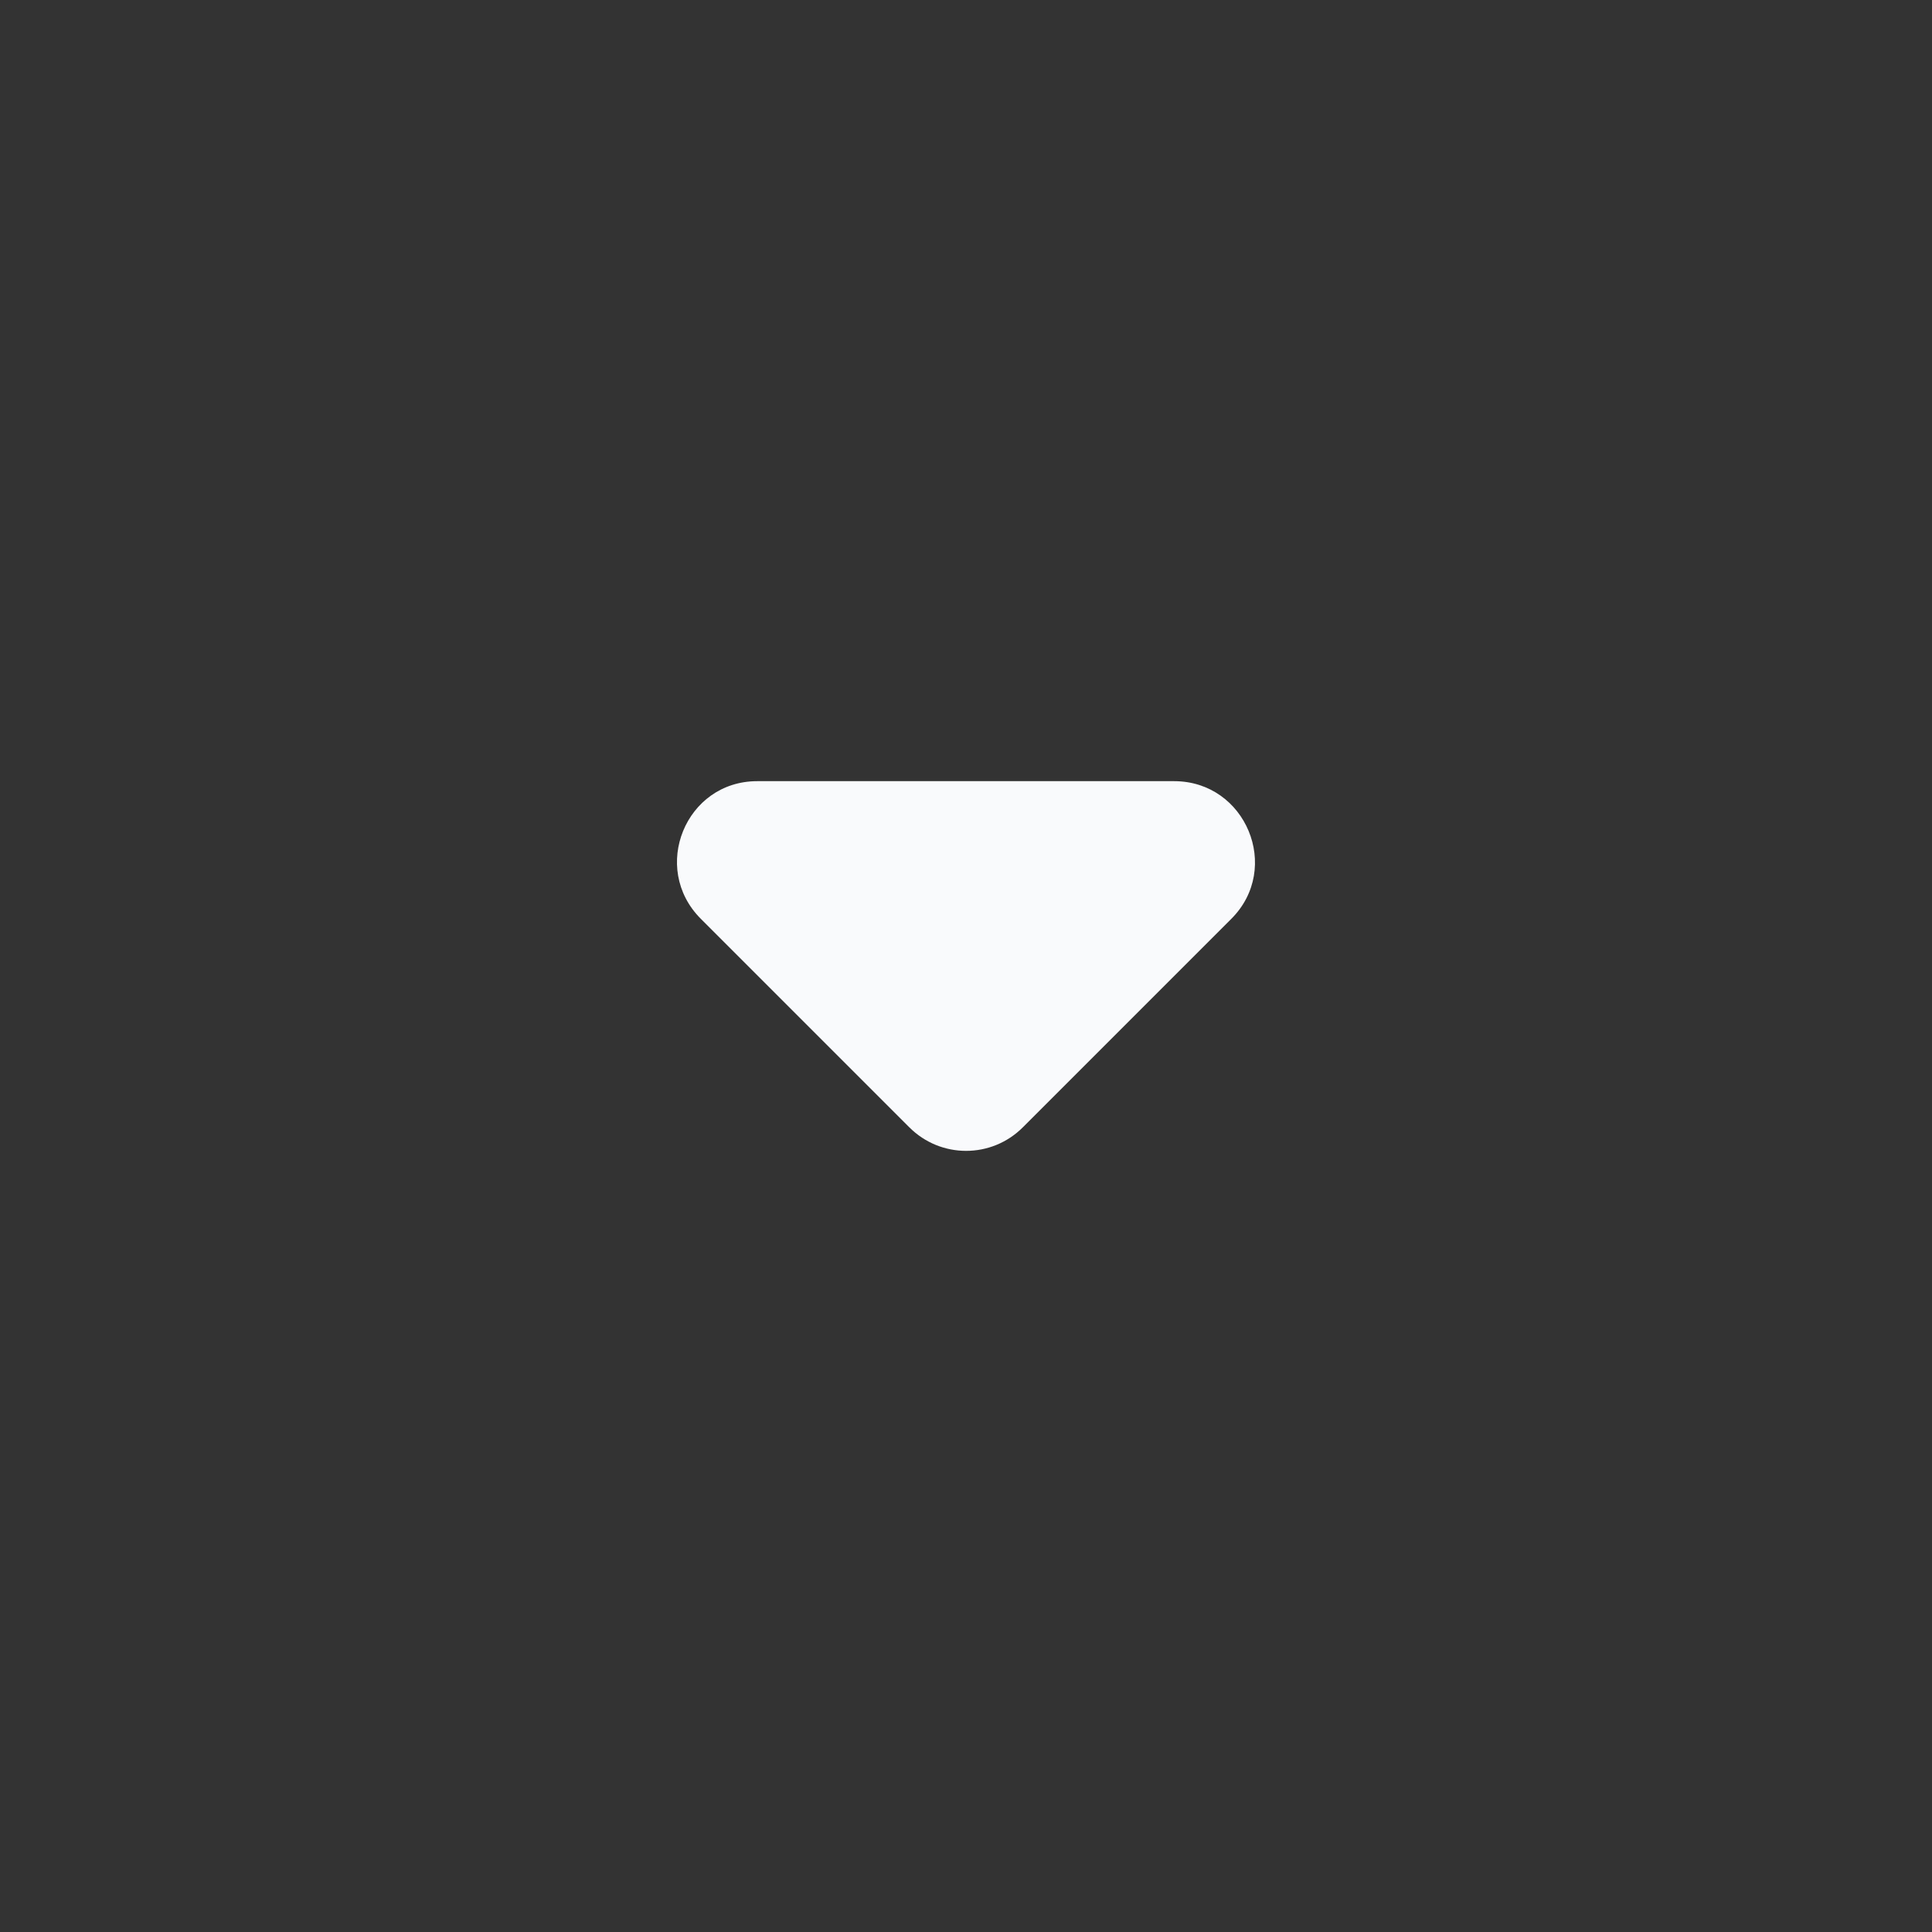 <svg width="36" height="36" viewBox="0 0 36 36" fill="none" xmlns="http://www.w3.org/2000/svg">
<rect x="0" y="0" width="36" height="36" fill="#333333" stroke="none"/>
<path d="M13.059 17.121L16.944 21.006C17.529 21.591 18.474 21.591 19.059 21.006L22.944 17.121C23.889 16.176 23.214 14.556 21.879 14.556H14.109C12.774 14.556 12.114 16.176 13.059 17.121Z" fill="#F9FAFC"/>
</svg>
